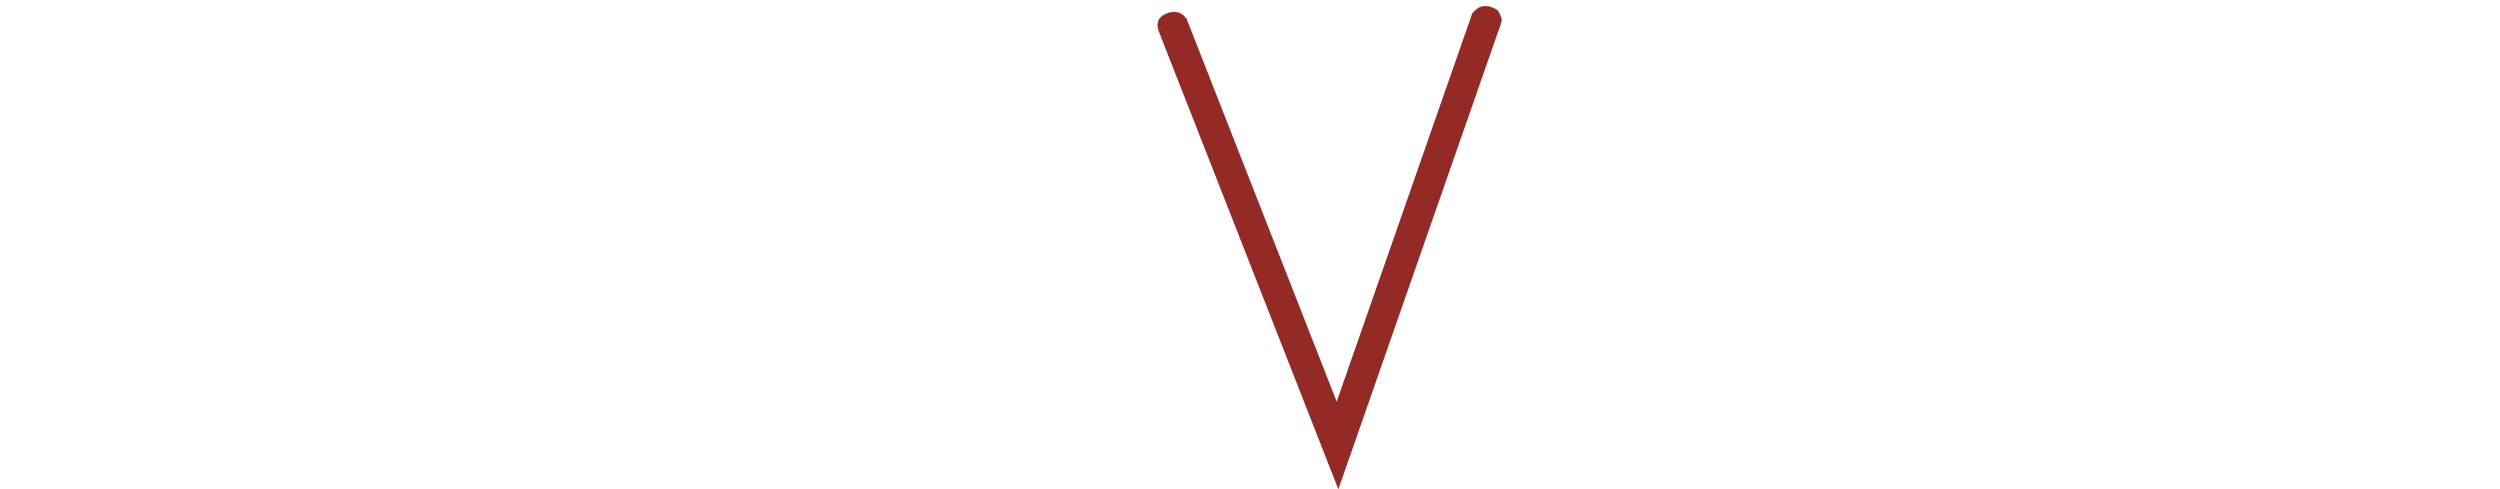 <?xml version="1.0" encoding="UTF-8"?>
<svg id="Layer_4" data-name="Layer 4" xmlns="http://www.w3.org/2000/svg" viewBox="0 0 7799.83 1526.56">
  <defs>
    <style>
      .cls-1 {
        fill: none;
        stroke-width: 95.06px;
      }

      .cls-1, .cls-2 {
        stroke: #942a26;
        stroke-miterlimit: 10;
      }

      .cls-2 {
        fill: #942a26;
        stroke-width: 1.19px;
      }
    </style>
  </defs>
  <polyline class="cls-1" points="3656.8 73.34 4173 1389.77 4637.92 58.07"/>
  <path class="cls-2" d="M3613.19,90.87c-1.02-9.7-1.93-20.03,2.45-28.75,3.28-6.52,9.18-11.35,15.44-15.1,11.49-6.89,25.11-10.83,38.38-9.02,13.27,1.81,25.98,9.95,31.45,22.17"/>
  <path class="cls-2" d="M4592.74,43.43c3.33-4.23,6.08-7.63,10.32-10.88,4.67-3.57,8.77-7.48,14.21-9.96,8.41-3.83,18.13-4.07,27.16-2.15,7.87,1.67,15.87,4.77,22.87,8.75,6.32,3.59,9.36,9.98,12.25,16.58,1.97,4.49,4.01,9.09,4.82,13.96.67,4.08-.14,8.54-1.52,12.4-.71,1.97-3.85,6.05-3.55,7.31"/>
</svg>